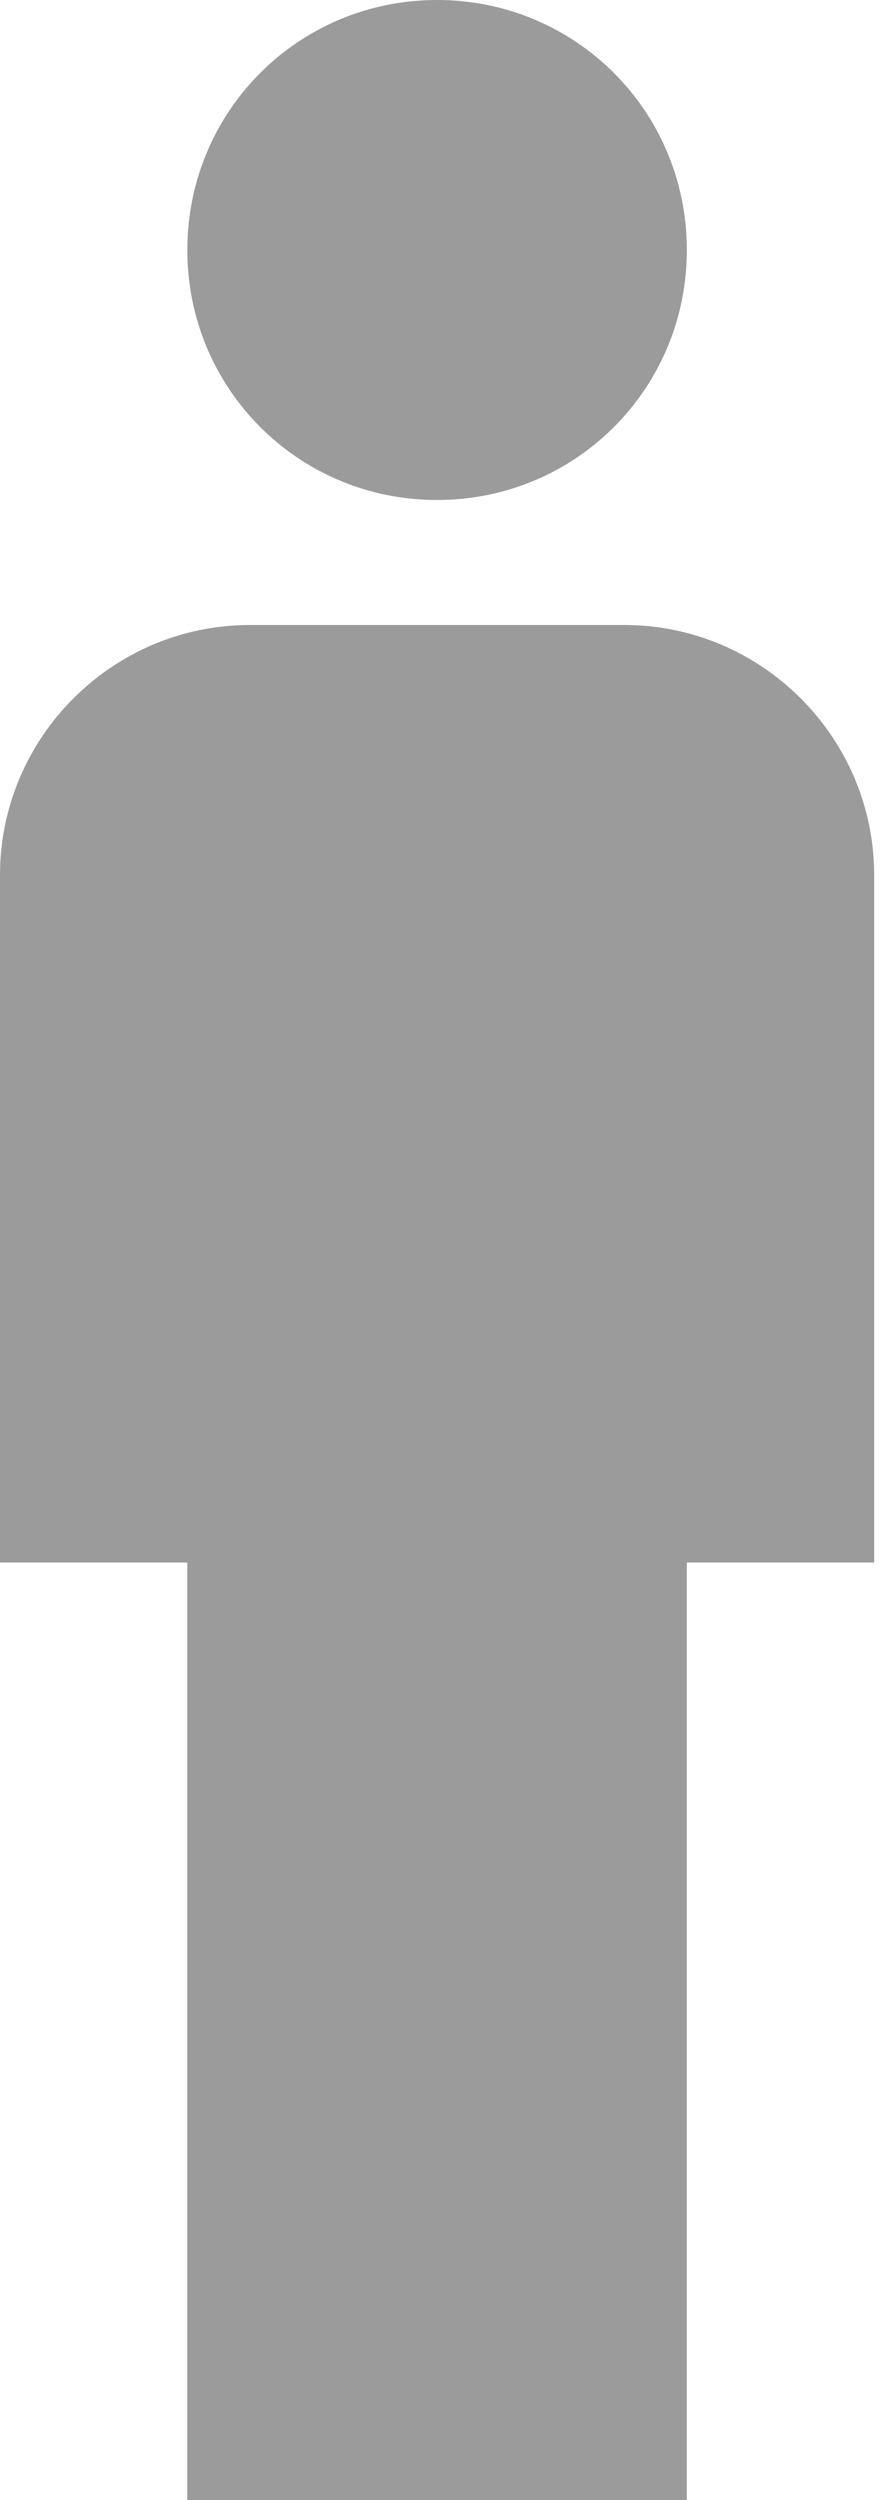 <?xml version="1.0" encoding="UTF-8"?>
<svg width="10px" height="28px" viewBox="0 0 10 28" version="1.1" xmlns="http://www.w3.org/2000/svg" xmlns:xlink="http://www.w3.org/1999/xlink">
    <!-- Generator: Sketch 49.2 (51160) - http://www.bohemiancoding.com/sketch -->
    <title>Shape</title>
    <desc>Created with Sketch.</desc>
    <defs></defs>
    <g id="Page-1" stroke="none" stroke-width="1" fill="none" fill-rule="evenodd">
        <g id="Anonymous_SelectPassengers_SB" transform="translate(-20, -327)" fill="#9B9B9B" fill-rule="nonzero">
            <g id="Group-6" transform="translate(0, 250)">
                <path d="M22.1,105 L22.1,94.5 L20,94.5 L20,86.8 C20,85.26 21.26,84 22.8,84 L27,84 C28.54,84 29.8,85.26 29.8,86.8 L29.8,94.5 L27.7,94.5 L27.7,105 L22.1,105 Z M24.9,82.6 C26.454,82.6 27.7,81.354 27.7,79.8 C27.7,78.246 26.454,77 24.9,77 C23.346,77 22.1,78.246 22.1,79.8 C22.1,81.354 23.346,82.6 24.9,82.6 Z" id="Shape"></path>
            </g>
        </g>
    </g>
</svg>